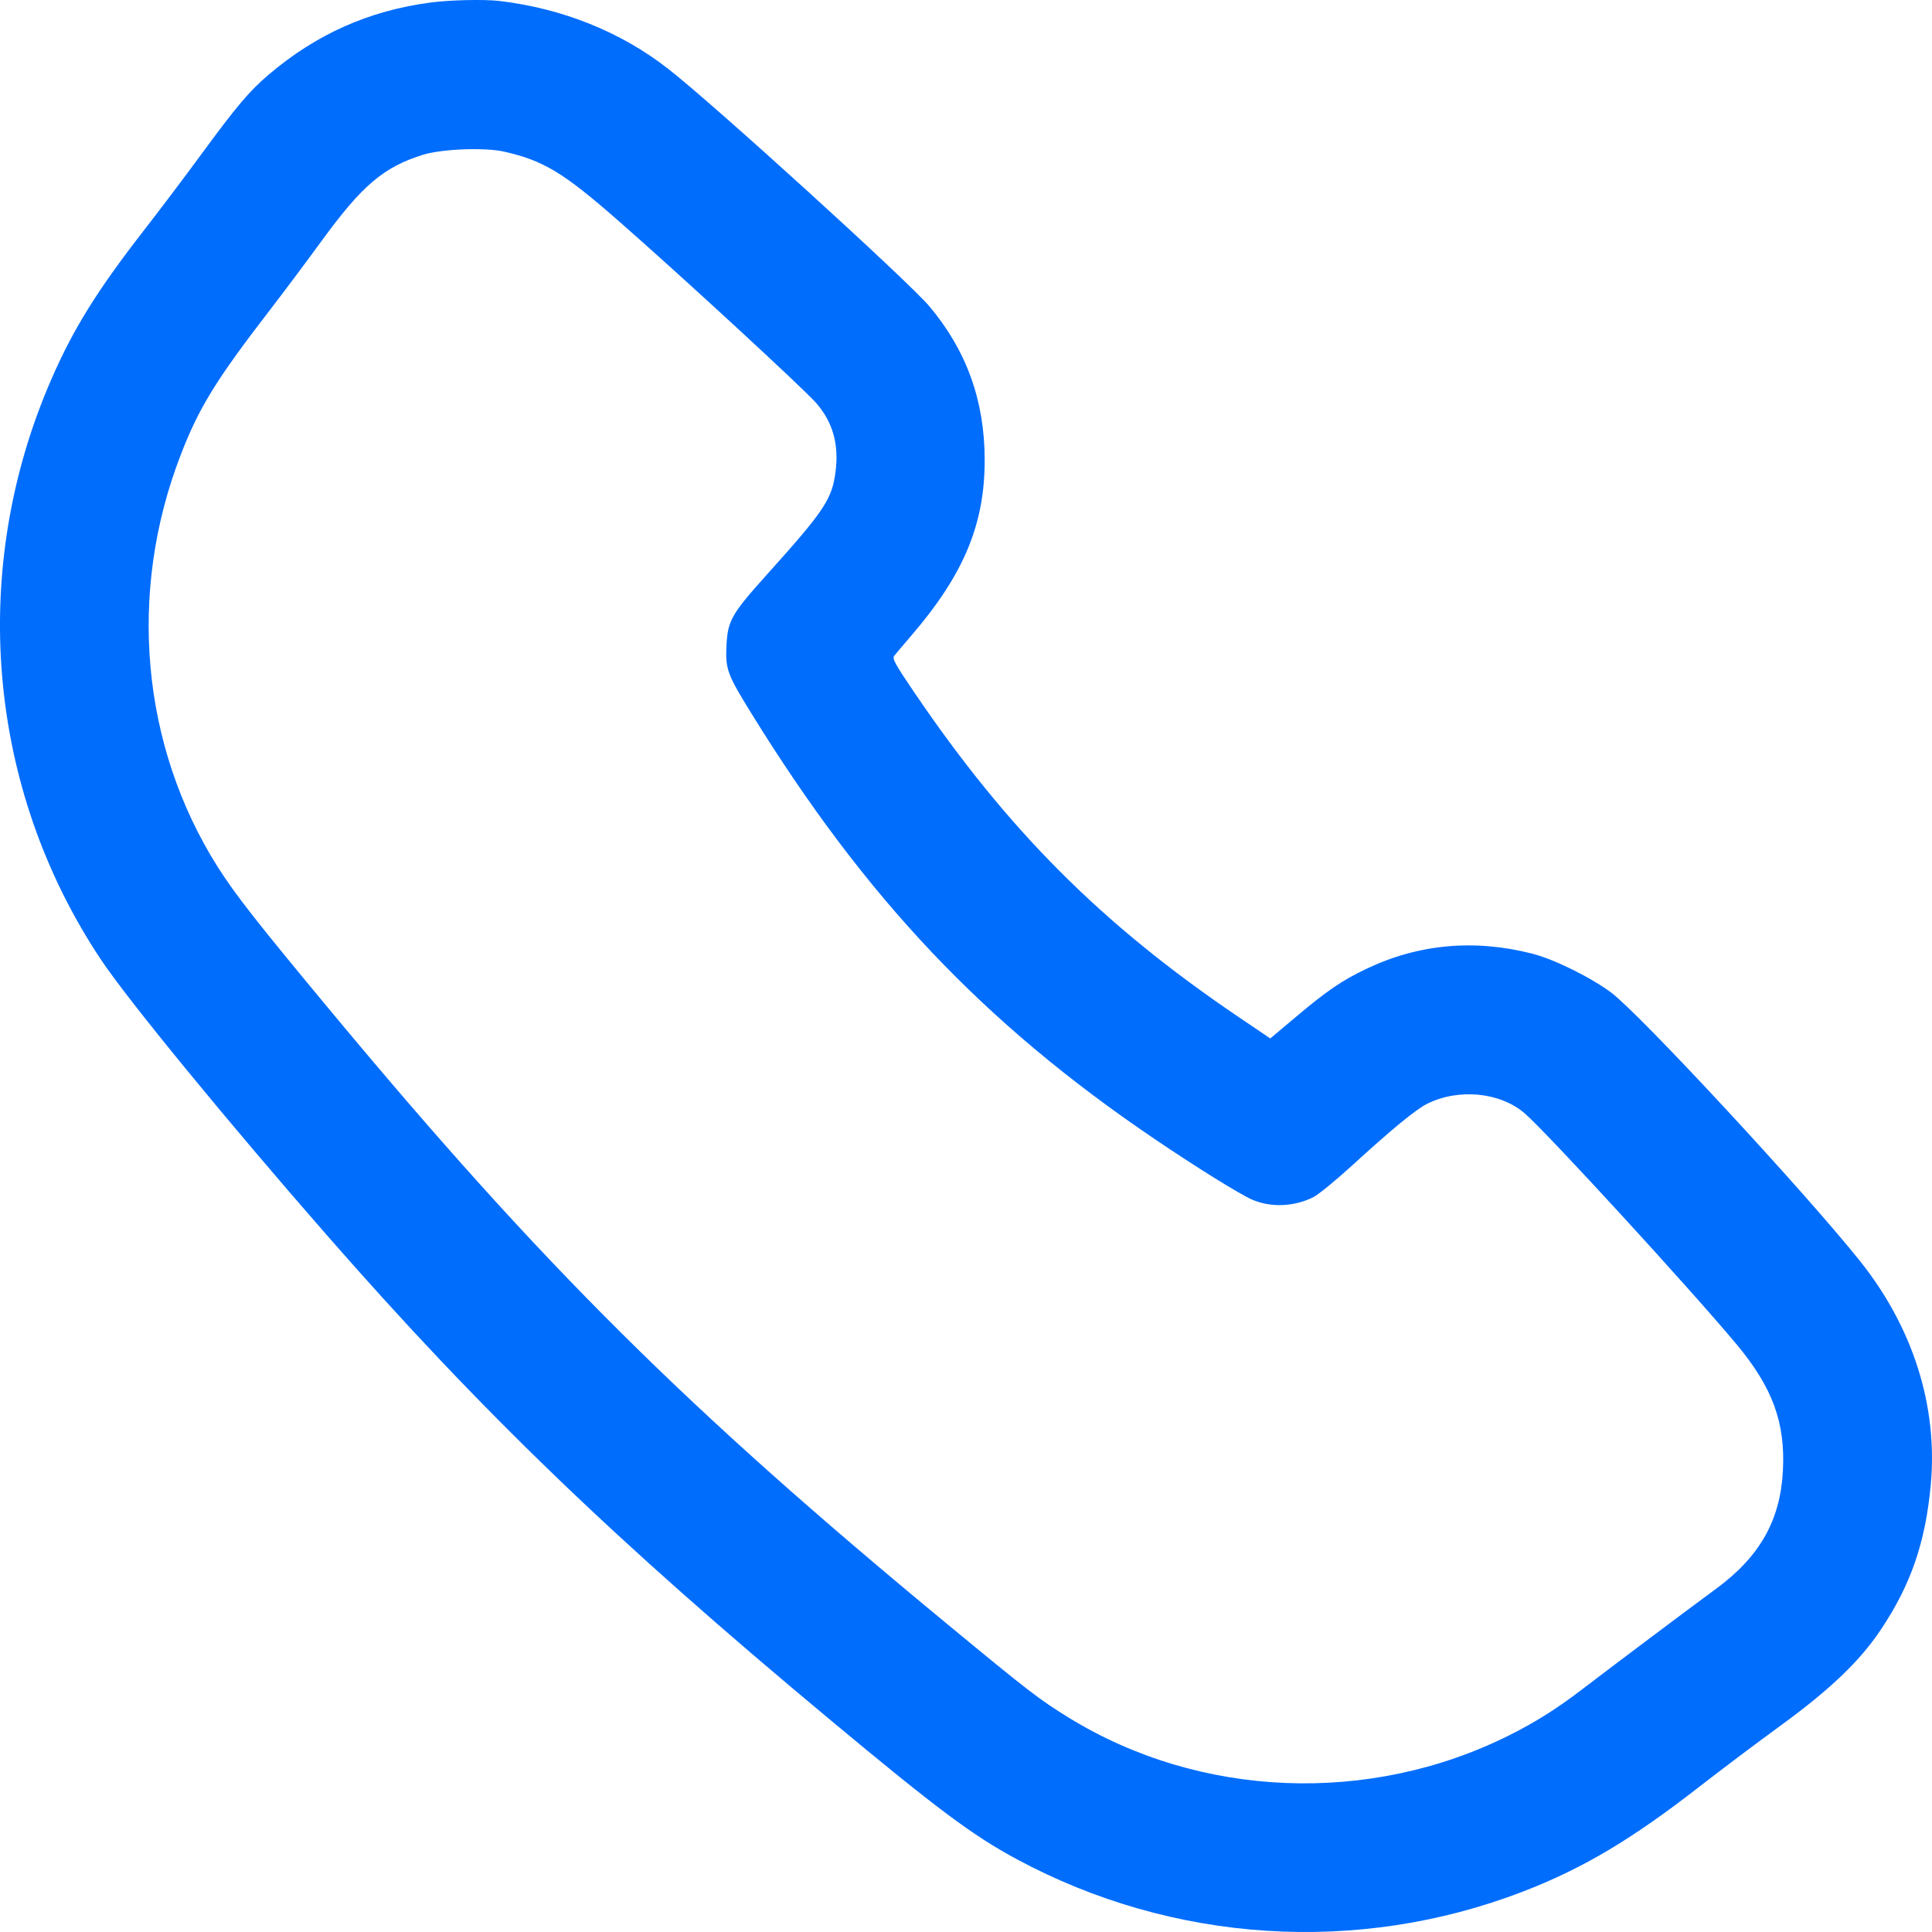 <svg width="24" height="24" viewBox="0 0 24 24" fill="none" xmlns="http://www.w3.org/2000/svg">
<g clip-path="url(#clip0_3018_30)">
<path fill-rule="evenodd" clip-rule="evenodd" d="M6.205 0.012C6.989 0.106 7.707 0.394 8.294 0.85C8.849 1.28 11.277 3.488 11.544 3.804C12.007 4.353 12.232 4.98 12.232 5.715C12.233 6.515 11.971 7.14 11.317 7.9C11.22 8.013 11.126 8.124 11.108 8.147C11.081 8.181 11.121 8.253 11.36 8.605C12.522 10.316 13.684 11.48 15.375 12.626L15.78 12.9L16.095 12.635C16.486 12.306 16.667 12.182 16.97 12.037C17.617 11.727 18.312 11.663 19.032 11.846C19.303 11.915 19.755 12.138 20.012 12.328C20.366 12.591 22.401 14.785 23.1 15.658C23.763 16.485 24.074 17.465 23.985 18.441C23.919 19.156 23.741 19.678 23.37 20.236C23.109 20.63 22.736 20.987 22.111 21.442C21.826 21.649 21.375 21.989 21.109 22.196C20.264 22.854 19.66 23.212 18.913 23.5C16.864 24.287 14.572 24.14 12.631 23.096C12.083 22.801 11.637 22.468 10.305 21.358C7.647 19.145 5.979 17.538 4.057 15.34C2.817 13.922 1.587 12.421 1.253 11.919C-0.166 9.788 -0.395 7.072 0.643 4.7C0.915 4.078 1.21 3.605 1.788 2.861C1.986 2.607 2.304 2.185 2.496 1.923C2.937 1.321 3.1 1.129 3.339 0.926C3.928 0.425 4.581 0.134 5.343 0.032C5.59 -0.001 6.015 -0.01 6.205 0.012ZM6.264 1.884C6.751 1.995 6.997 2.143 7.67 2.732C8.451 3.415 10 4.843 10.144 5.012C10.347 5.25 10.422 5.52 10.38 5.854C10.337 6.201 10.244 6.34 9.521 7.144C9.083 7.632 9.038 7.712 9.024 8.032C9.011 8.312 9.037 8.382 9.332 8.859C10.754 11.162 12.22 12.71 14.334 14.143C14.851 14.494 15.402 14.836 15.554 14.902C15.785 15.003 16.075 14.991 16.312 14.873C16.375 14.842 16.59 14.666 16.791 14.483C17.292 14.025 17.585 13.784 17.728 13.712C18.118 13.517 18.635 13.567 18.94 13.83C19.219 14.071 20.997 16.01 21.575 16.703C22.02 17.238 22.179 17.671 22.148 18.27C22.116 18.887 21.86 19.338 21.318 19.736C20.997 19.972 20.041 20.689 19.676 20.969C19.345 21.223 19.078 21.392 18.743 21.559C17.009 22.425 14.904 22.34 13.274 21.336C12.916 21.116 12.772 21.005 11.783 20.188C8.542 17.513 6.746 15.729 4.145 12.604C3.197 11.464 2.919 11.109 2.701 10.764C1.755 9.262 1.584 7.366 2.241 5.661C2.471 5.063 2.681 4.722 3.363 3.838C3.526 3.626 3.812 3.244 3.998 2.989C4.5 2.301 4.765 2.076 5.253 1.923C5.488 1.85 6.023 1.829 6.264 1.884Z" fill="#006DFD"/>
</g>
<defs>
<clipPath id="clip0_3018_30">
<rect width="24" height="24" fill="white" transform="matrix(-1 0 0 1 24 0)"/>
</clipPath>
</defs>
</svg>
